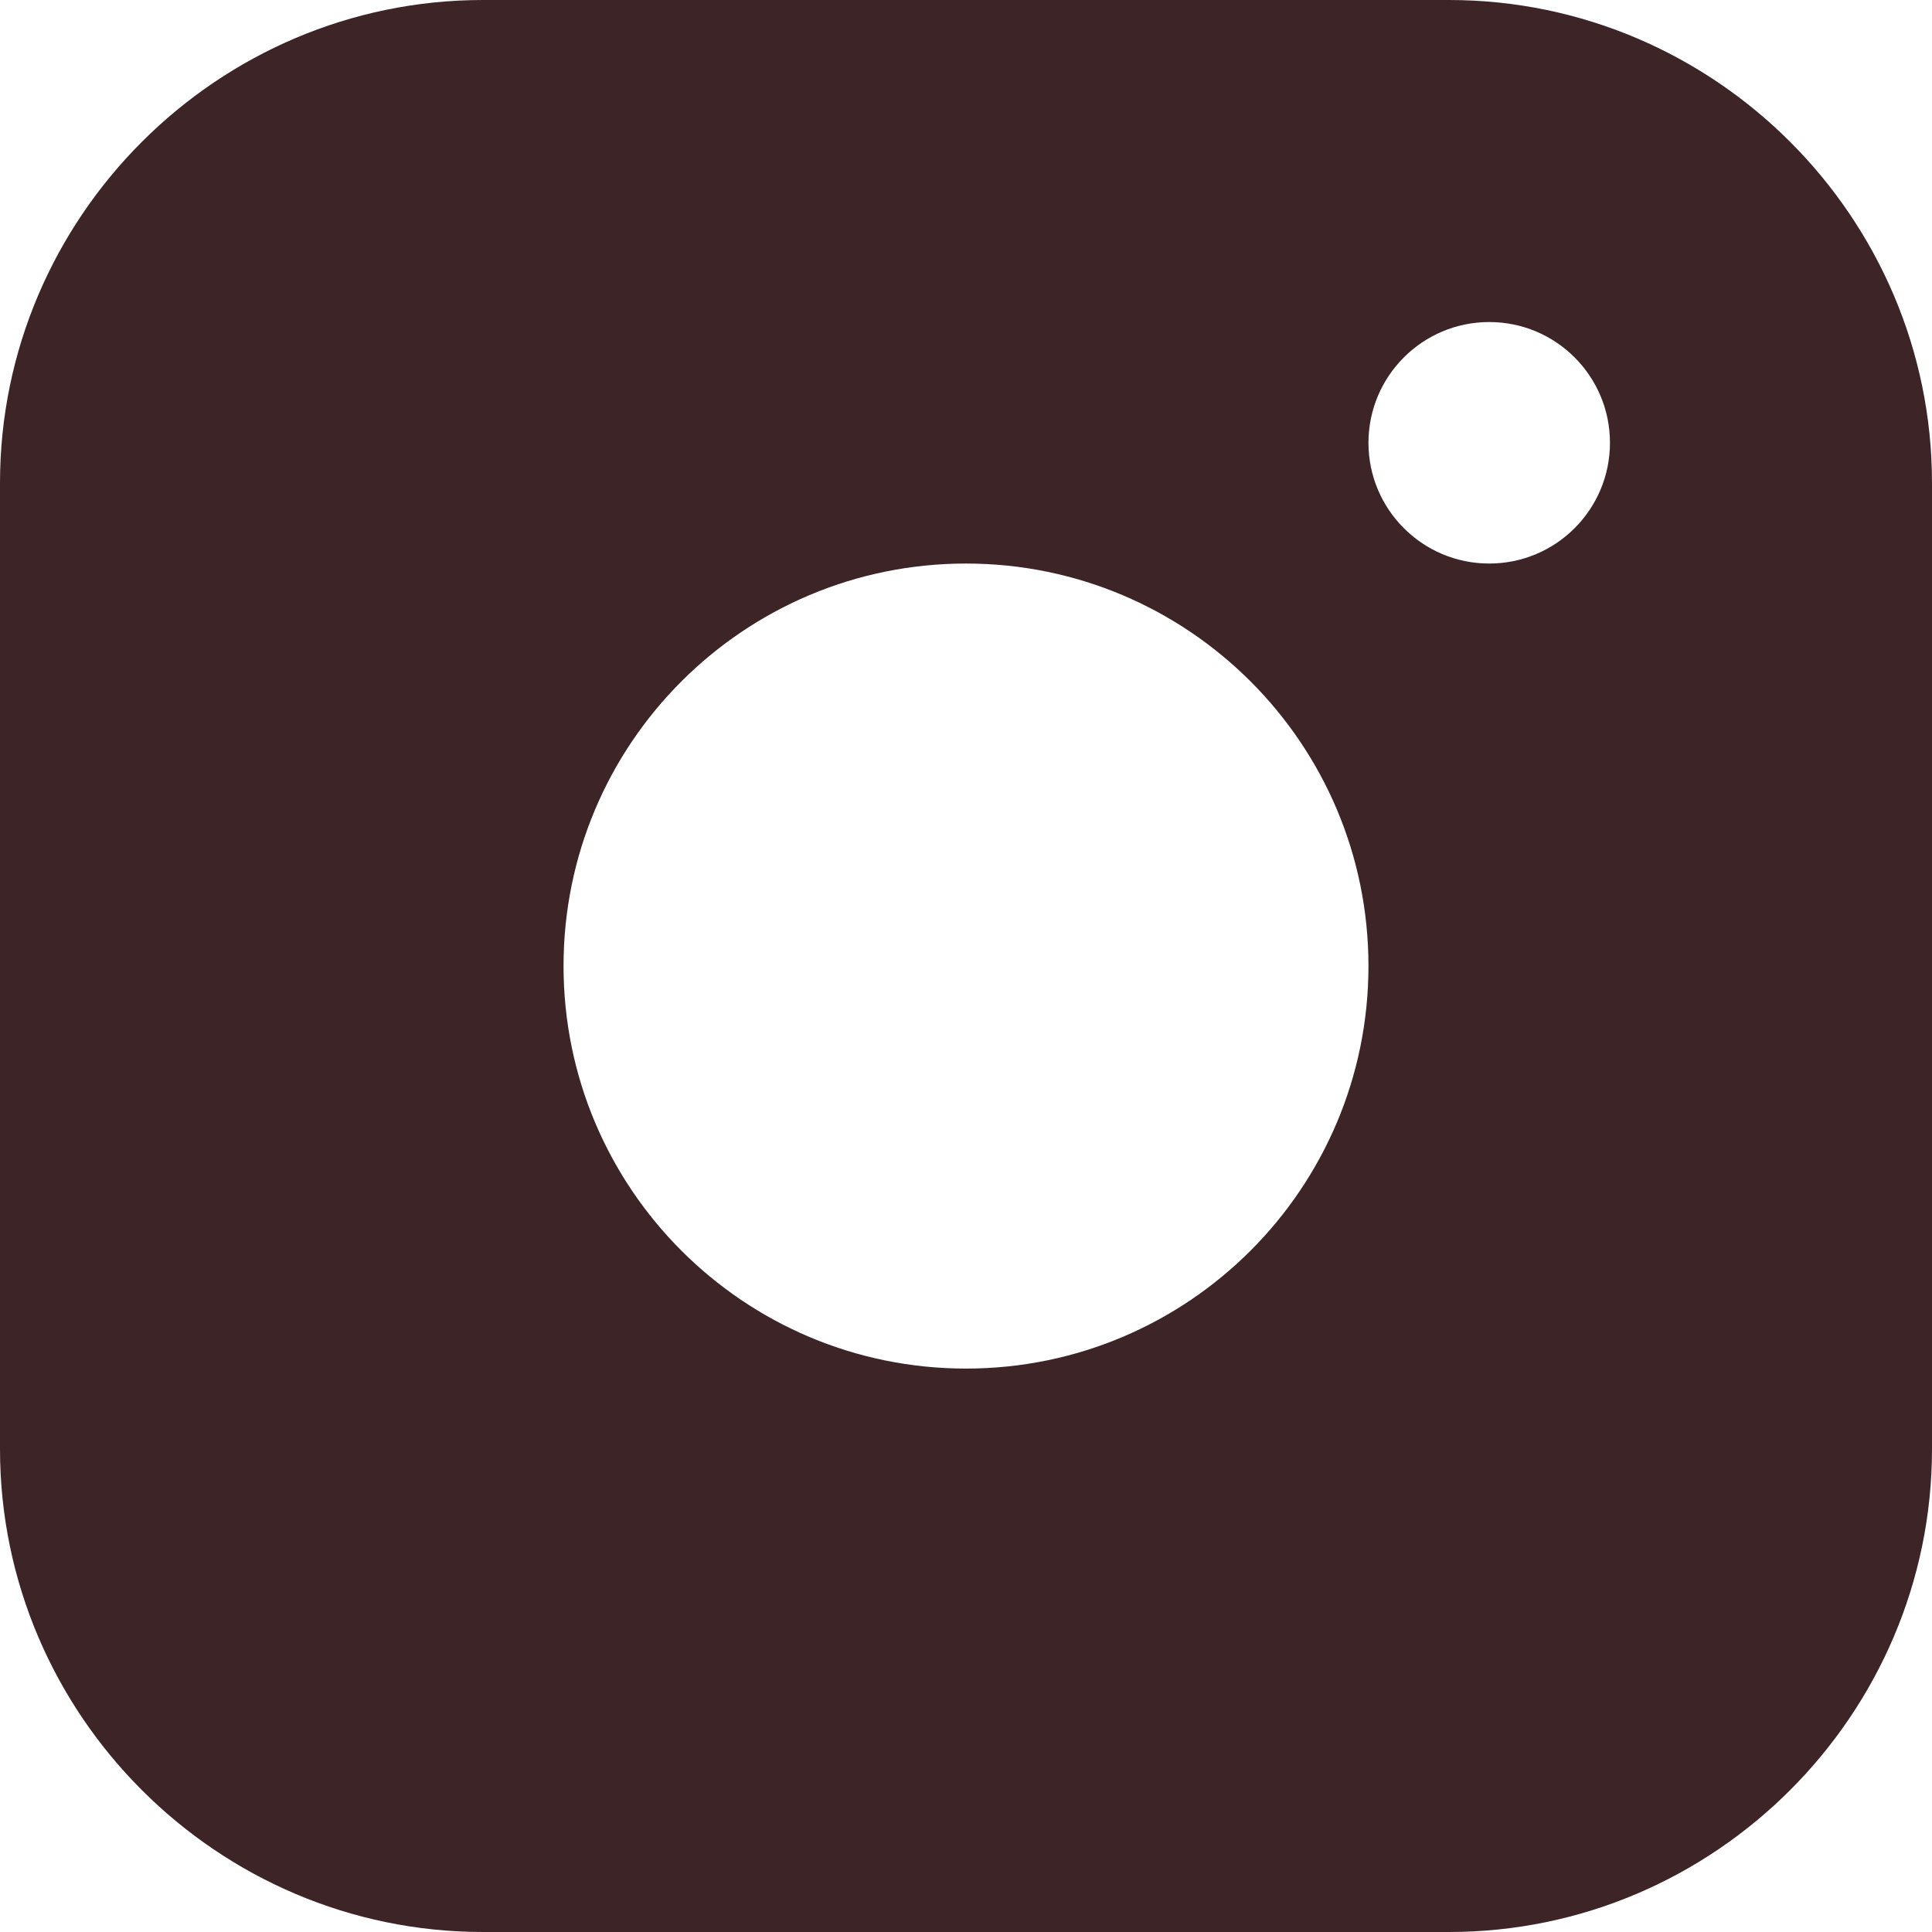 <svg width="16" height="16" viewBox="0 0 16 16" fill="none" xmlns="http://www.w3.org/2000/svg">
<path fill-rule="evenodd" clip-rule="evenodd" d="M12 0H4C1.8 0 0 1.799 0 4V12C0 14.2 1.8 16 4 16H12C14.2 16 16 14.2 16 12V4C16 1.799 14.2 0 12 0ZM8 11.334C6.159 11.334 4.667 9.841 4.667 8C4.667 6.159 6.159 4.667 8 4.667C9.84 4.667 11.333 6.159 11.333 8C11.333 9.841 9.84 11.334 8 11.334ZM11.333 3.667C11.333 4.219 11.781 4.667 12.333 4.667C12.886 4.667 13.333 4.219 13.333 3.667C13.333 3.115 12.886 2.667 12.333 2.667C11.781 2.667 11.333 3.115 11.333 3.667Z" fill="#3D2427"/>
</svg>